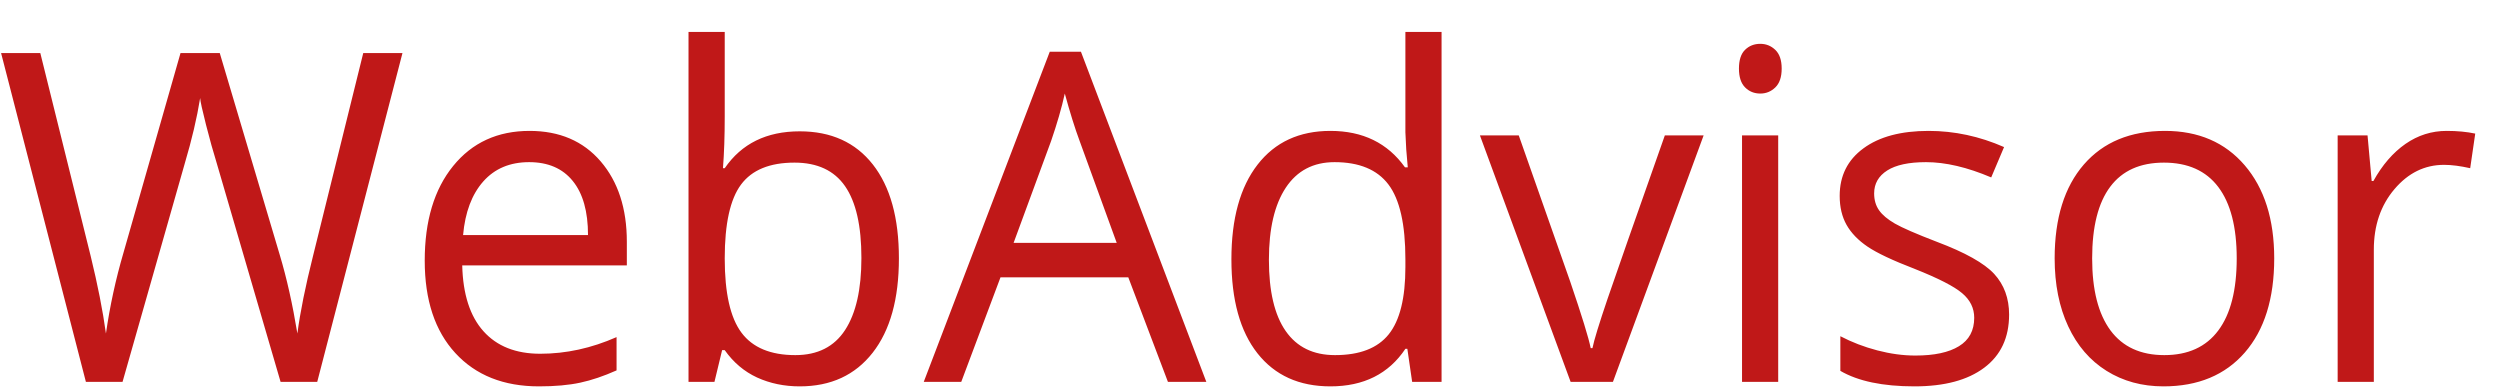 <svg width="64" height="10" viewBox="0 0 64 10" fill="none" xmlns="http://www.w3.org/2000/svg">
<path fill-rule="evenodd" clip-rule="evenodd" d="M8.121 9.776H7.183L5.537 4.139C5.459 3.89 5.371 3.575 5.274 3.195C5.178 2.815 5.127 2.587 5.124 2.51C5.042 3.017 4.912 3.571 4.733 4.174L3.137 9.776H2.199L0.028 1.359H1.032L2.322 6.558C2.5 7.287 2.631 7.947 2.712 8.538C2.813 7.836 2.962 7.149 3.159 6.477L4.621 1.359H5.626L7.161 6.523C7.34 7.118 7.49 7.79 7.613 8.538C7.684 7.993 7.818 7.329 8.015 6.546L9.299 1.359H10.303L8.121 9.776ZM13.797 9.891C12.893 9.891 12.18 9.607 11.657 9.039C11.134 8.471 10.873 7.682 10.873 6.673C10.873 5.655 11.115 4.847 11.601 4.249C12.087 3.65 12.739 3.351 13.557 3.351C14.324 3.351 14.93 3.611 15.377 4.131C15.823 4.651 16.047 5.337 16.047 6.189V6.794H11.833C11.851 7.534 12.033 8.097 12.377 8.48C12.721 8.864 13.206 9.056 13.831 9.056C14.489 9.056 15.14 8.914 15.784 8.63V9.482C15.457 9.628 15.147 9.733 14.855 9.796C14.563 9.859 14.21 9.891 13.797 9.891ZM13.546 4.151C13.055 4.151 12.663 4.316 12.371 4.646C12.079 4.976 11.907 5.433 11.855 6.017H15.053C15.053 5.414 14.923 4.952 14.662 4.632C14.402 4.311 14.03 4.151 13.546 4.151ZM20.473 3.362C21.276 3.362 21.901 3.645 22.345 4.211C22.79 4.778 23.012 5.579 23.012 6.615C23.012 7.652 22.788 8.457 22.34 9.03C21.891 9.604 21.269 9.891 20.473 9.891C20.075 9.891 19.711 9.815 19.381 9.664C19.052 9.512 18.776 9.279 18.553 8.964H18.486L18.29 9.776H17.626V0.817H18.553V2.994C18.553 3.481 18.538 3.919 18.508 4.306H18.553C18.984 3.677 19.624 3.362 20.473 3.362ZM20.339 4.163C19.706 4.163 19.25 4.35 18.971 4.724C18.692 5.098 18.553 5.729 18.553 6.615C18.553 7.502 18.696 8.136 18.983 8.518C19.269 8.9 19.729 9.091 20.361 9.091C20.93 9.091 21.355 8.877 21.634 8.449C21.913 8.021 22.052 7.406 22.052 6.604C22.052 5.782 21.913 5.17 21.634 4.767C21.355 4.364 20.923 4.163 20.339 4.163ZM29.899 9.776L28.884 7.099H25.613L24.608 9.776H23.648L26.874 1.324H27.672L30.882 9.776H29.899ZM28.588 6.218L27.639 3.61C27.516 3.28 27.39 2.875 27.259 2.395C27.178 2.763 27.06 3.168 26.908 3.61L25.948 6.218H28.588ZM36.028 8.93H35.978C35.55 9.571 34.91 9.891 34.058 9.891C33.258 9.891 32.636 9.609 32.191 9.045C31.746 8.481 31.524 7.678 31.524 6.638C31.524 5.598 31.747 4.79 32.194 4.214C32.64 3.639 33.262 3.351 34.058 3.351C34.888 3.351 35.524 3.662 35.967 4.283H36.039L36 3.829L35.978 3.385V0.817H36.904V9.776H36.151L36.028 8.93ZM34.175 9.091C34.808 9.091 35.266 8.914 35.551 8.559C35.836 8.204 35.978 7.631 35.978 6.84V6.638C35.978 5.744 35.834 5.106 35.545 4.724C35.257 4.342 34.796 4.151 34.164 4.151C33.621 4.151 33.205 4.369 32.916 4.805C32.628 5.24 32.484 5.855 32.484 6.65C32.484 7.456 32.627 8.064 32.914 8.475C33.2 8.886 33.621 9.091 34.175 9.091ZM40.208 9.776L37.886 3.466H38.88L40.197 7.208C40.495 8.083 40.67 8.651 40.722 8.912H40.767C40.807 8.709 40.937 8.288 41.154 7.648C41.372 7.009 41.861 5.615 42.62 3.466H43.613L41.291 9.776H40.208ZM45.522 9.776H44.596V3.466H45.522V9.776ZM44.517 1.756C44.517 1.537 44.569 1.377 44.674 1.275C44.778 1.173 44.908 1.122 45.064 1.122C45.213 1.122 45.341 1.174 45.449 1.278C45.557 1.382 45.611 1.541 45.611 1.756C45.611 1.971 45.557 2.131 45.449 2.237C45.341 2.342 45.213 2.395 45.064 2.395C44.908 2.395 44.778 2.342 44.674 2.237C44.569 2.131 44.517 1.971 44.517 1.756ZM51.433 8.054C51.433 8.642 51.221 9.095 50.797 9.413C50.372 9.732 49.777 9.891 49.011 9.891C48.199 9.891 47.567 9.759 47.113 9.494V8.607C47.407 8.761 47.722 8.882 48.059 8.97C48.396 9.058 48.72 9.102 49.033 9.102C49.517 9.102 49.889 9.023 50.149 8.863C50.41 8.704 50.54 8.461 50.54 8.135C50.54 7.889 50.437 7.679 50.23 7.505C50.024 7.33 49.621 7.124 49.022 6.886C48.452 6.667 48.048 6.476 47.808 6.313C47.568 6.15 47.389 5.964 47.272 5.757C47.155 5.55 47.096 5.302 47.096 5.014C47.096 4.5 47.299 4.094 47.705 3.797C48.11 3.499 48.666 3.351 49.373 3.351C50.032 3.351 50.676 3.489 51.304 3.765L50.975 4.542C50.361 4.281 49.805 4.151 49.306 4.151C48.867 4.151 48.536 4.222 48.313 4.364C48.09 4.506 47.978 4.702 47.978 4.951C47.978 5.12 48.02 5.264 48.104 5.383C48.187 5.502 48.322 5.615 48.508 5.723C48.694 5.83 49.051 5.986 49.58 6.189C50.305 6.462 50.796 6.736 51.051 7.012C51.305 7.289 51.433 7.636 51.433 8.054ZM58.22 6.615C58.22 7.644 57.969 8.447 57.467 9.025C56.964 9.602 56.27 9.891 55.385 9.891C54.838 9.891 54.352 9.759 53.928 9.494C53.504 9.229 53.176 8.849 52.946 8.354C52.715 7.859 52.599 7.279 52.599 6.615C52.599 5.586 52.849 4.785 53.347 4.211C53.846 3.637 54.538 3.351 55.424 3.351C56.28 3.351 56.96 3.644 57.464 4.231C57.968 4.819 58.22 5.613 58.22 6.615ZM53.559 6.615C53.559 7.421 53.716 8.035 54.028 8.458C54.341 8.88 54.8 9.091 55.407 9.091C56.013 9.091 56.474 8.881 56.788 8.461C57.103 8.04 57.26 7.425 57.26 6.615C57.26 5.813 57.103 5.204 56.788 4.787C56.474 4.371 56.01 4.163 55.396 4.163C54.789 4.163 54.331 4.368 54.023 4.779C53.714 5.189 53.559 5.802 53.559 6.615ZM62.635 3.351C62.906 3.351 63.15 3.374 63.366 3.42L63.237 4.306C62.984 4.249 62.761 4.22 62.568 4.22C62.073 4.22 61.65 4.427 61.298 4.842C60.946 5.256 60.77 5.773 60.77 6.39V9.776H59.844V3.466H60.609L60.715 4.634H60.759C60.986 4.224 61.26 3.907 61.58 3.684C61.9 3.462 62.251 3.351 62.635 3.351Z" fill="#C01818"/>
</svg>
